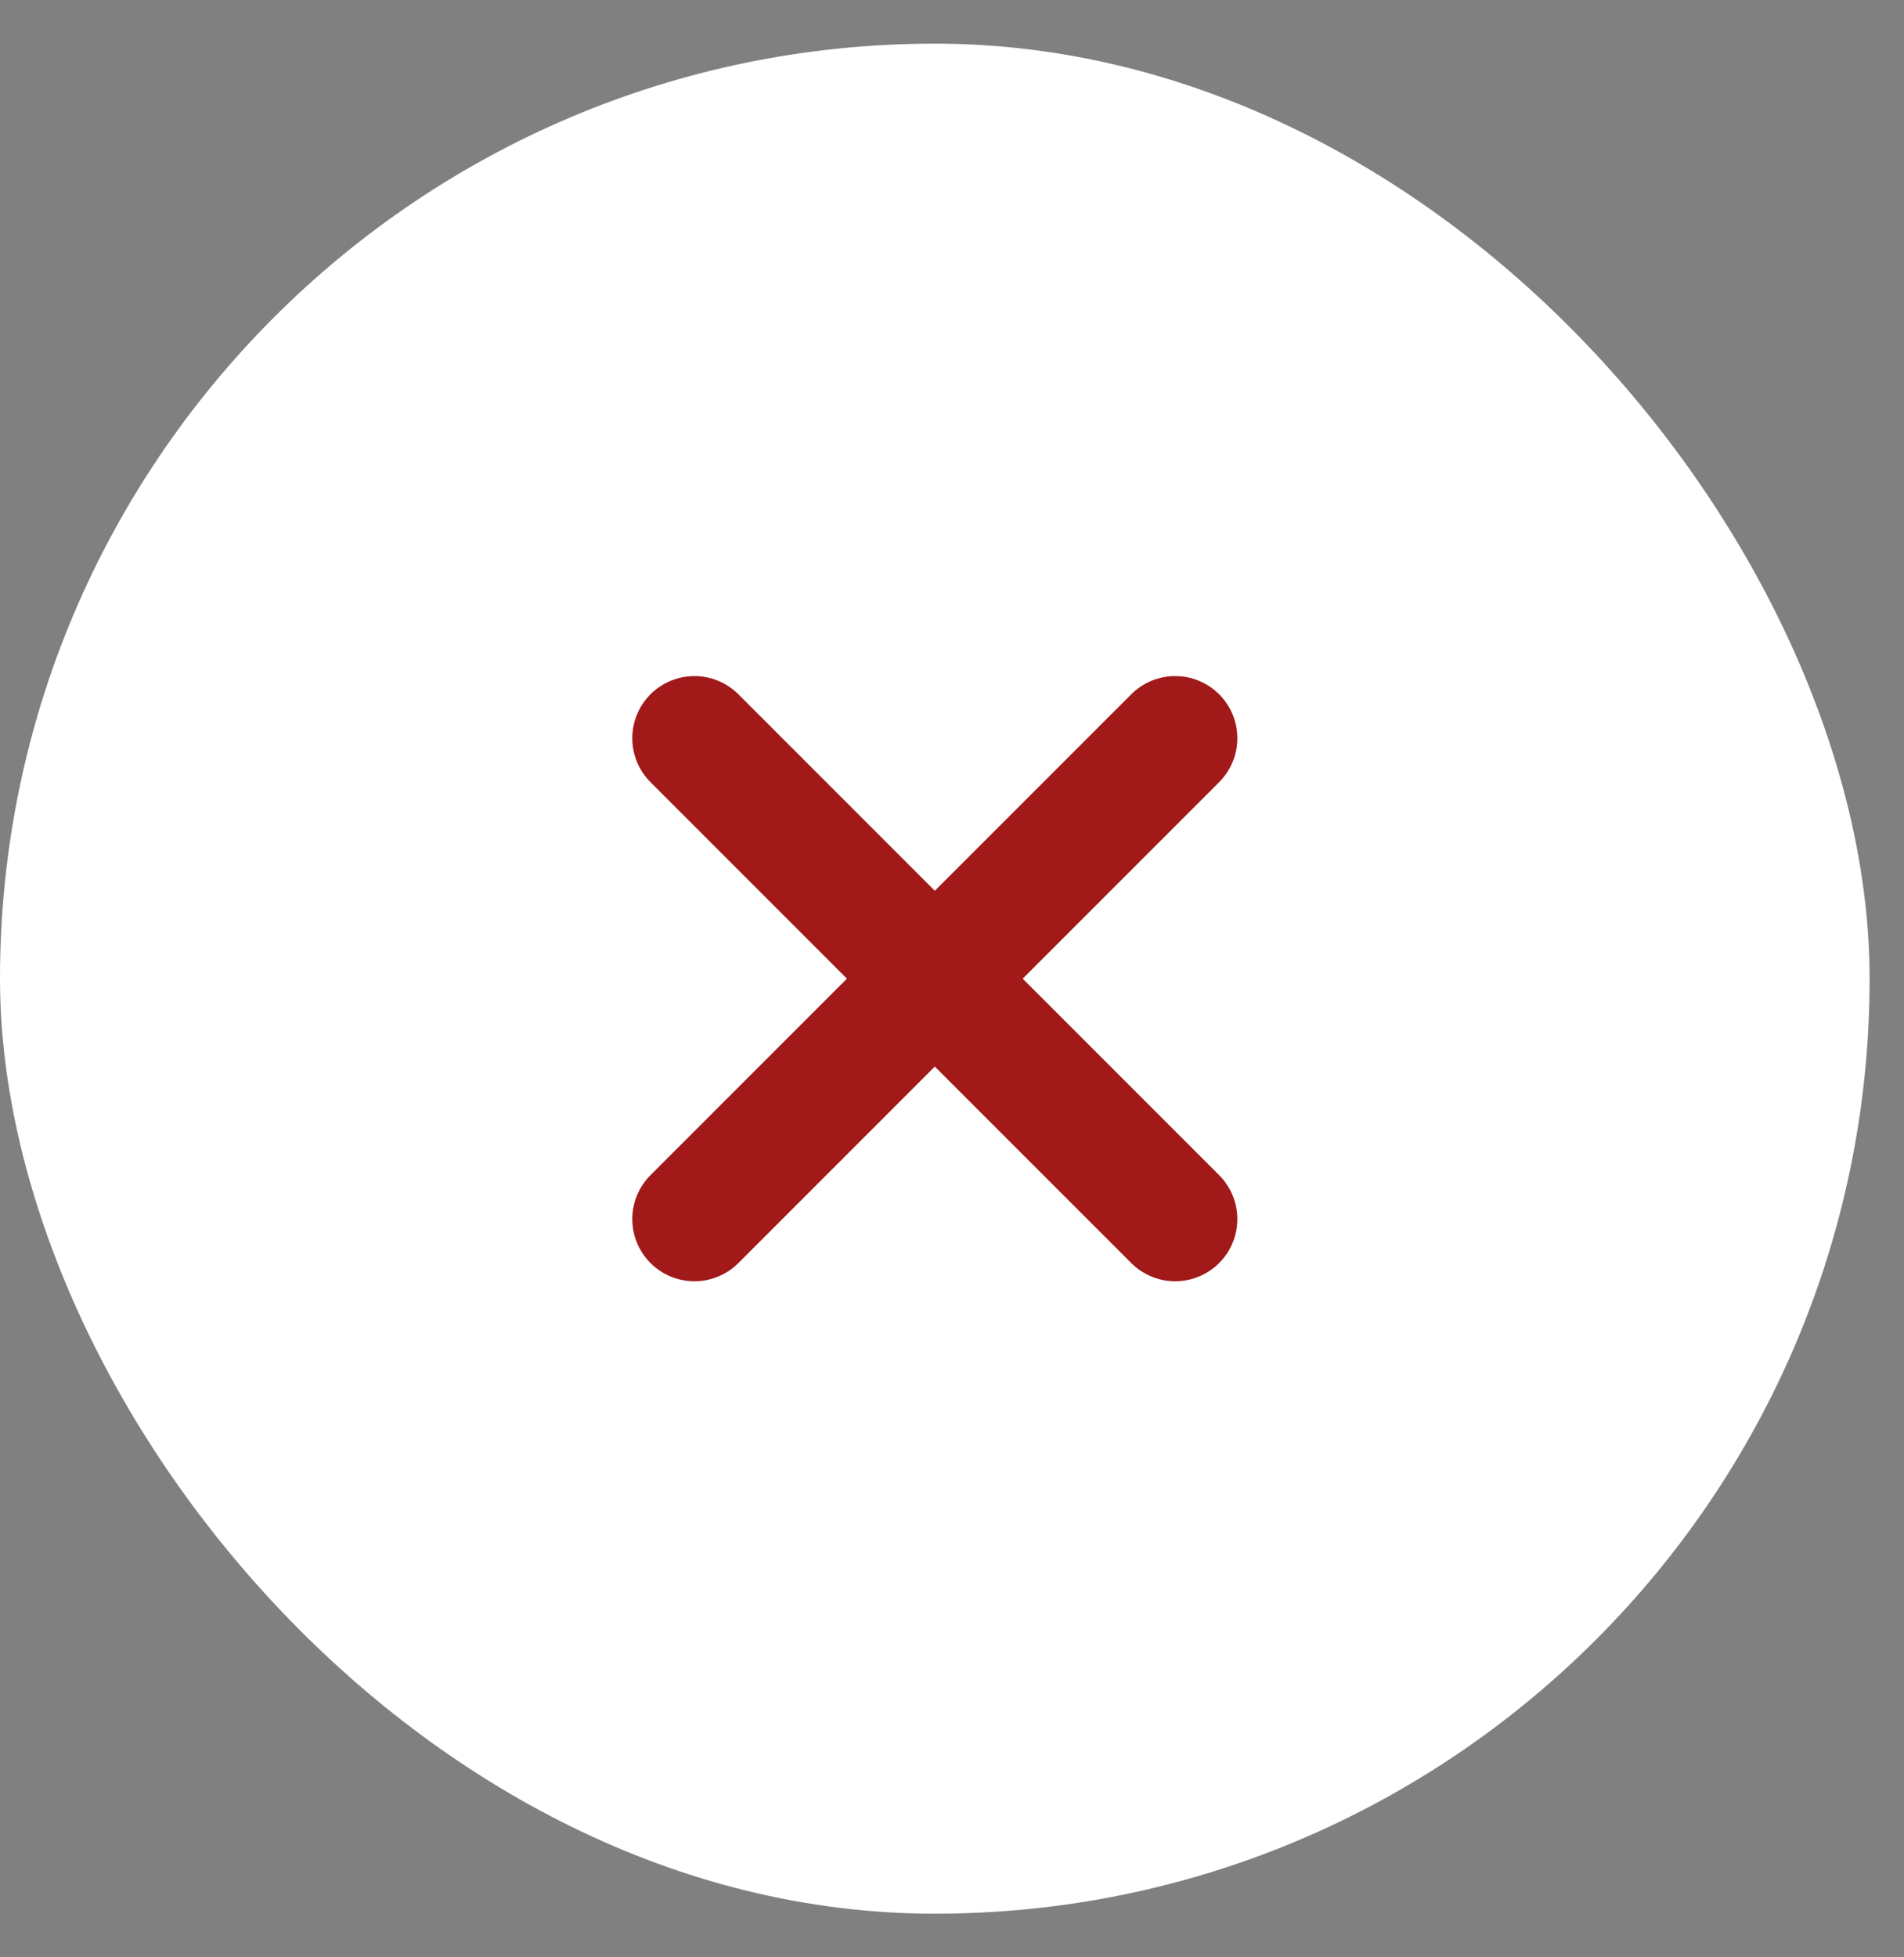 <svg width="36" height="37" viewBox="0 0 36 37" fill="none" xmlns="http://www.w3.org/2000/svg">
<rect x="0" y="0" width="36" height="37" fill="#808080" stroke="none"/>
<rect y="0.825" width="35.35" height="35.35" rx="17.675" fill="white"/>
<path d="M22.22 13.955L13.13 23.045M13.13 13.955L22.22 23.045" stroke="#A11919" stroke-width="2.35" stroke-miterlimit="16" stroke-linecap="round"/>
</svg>
